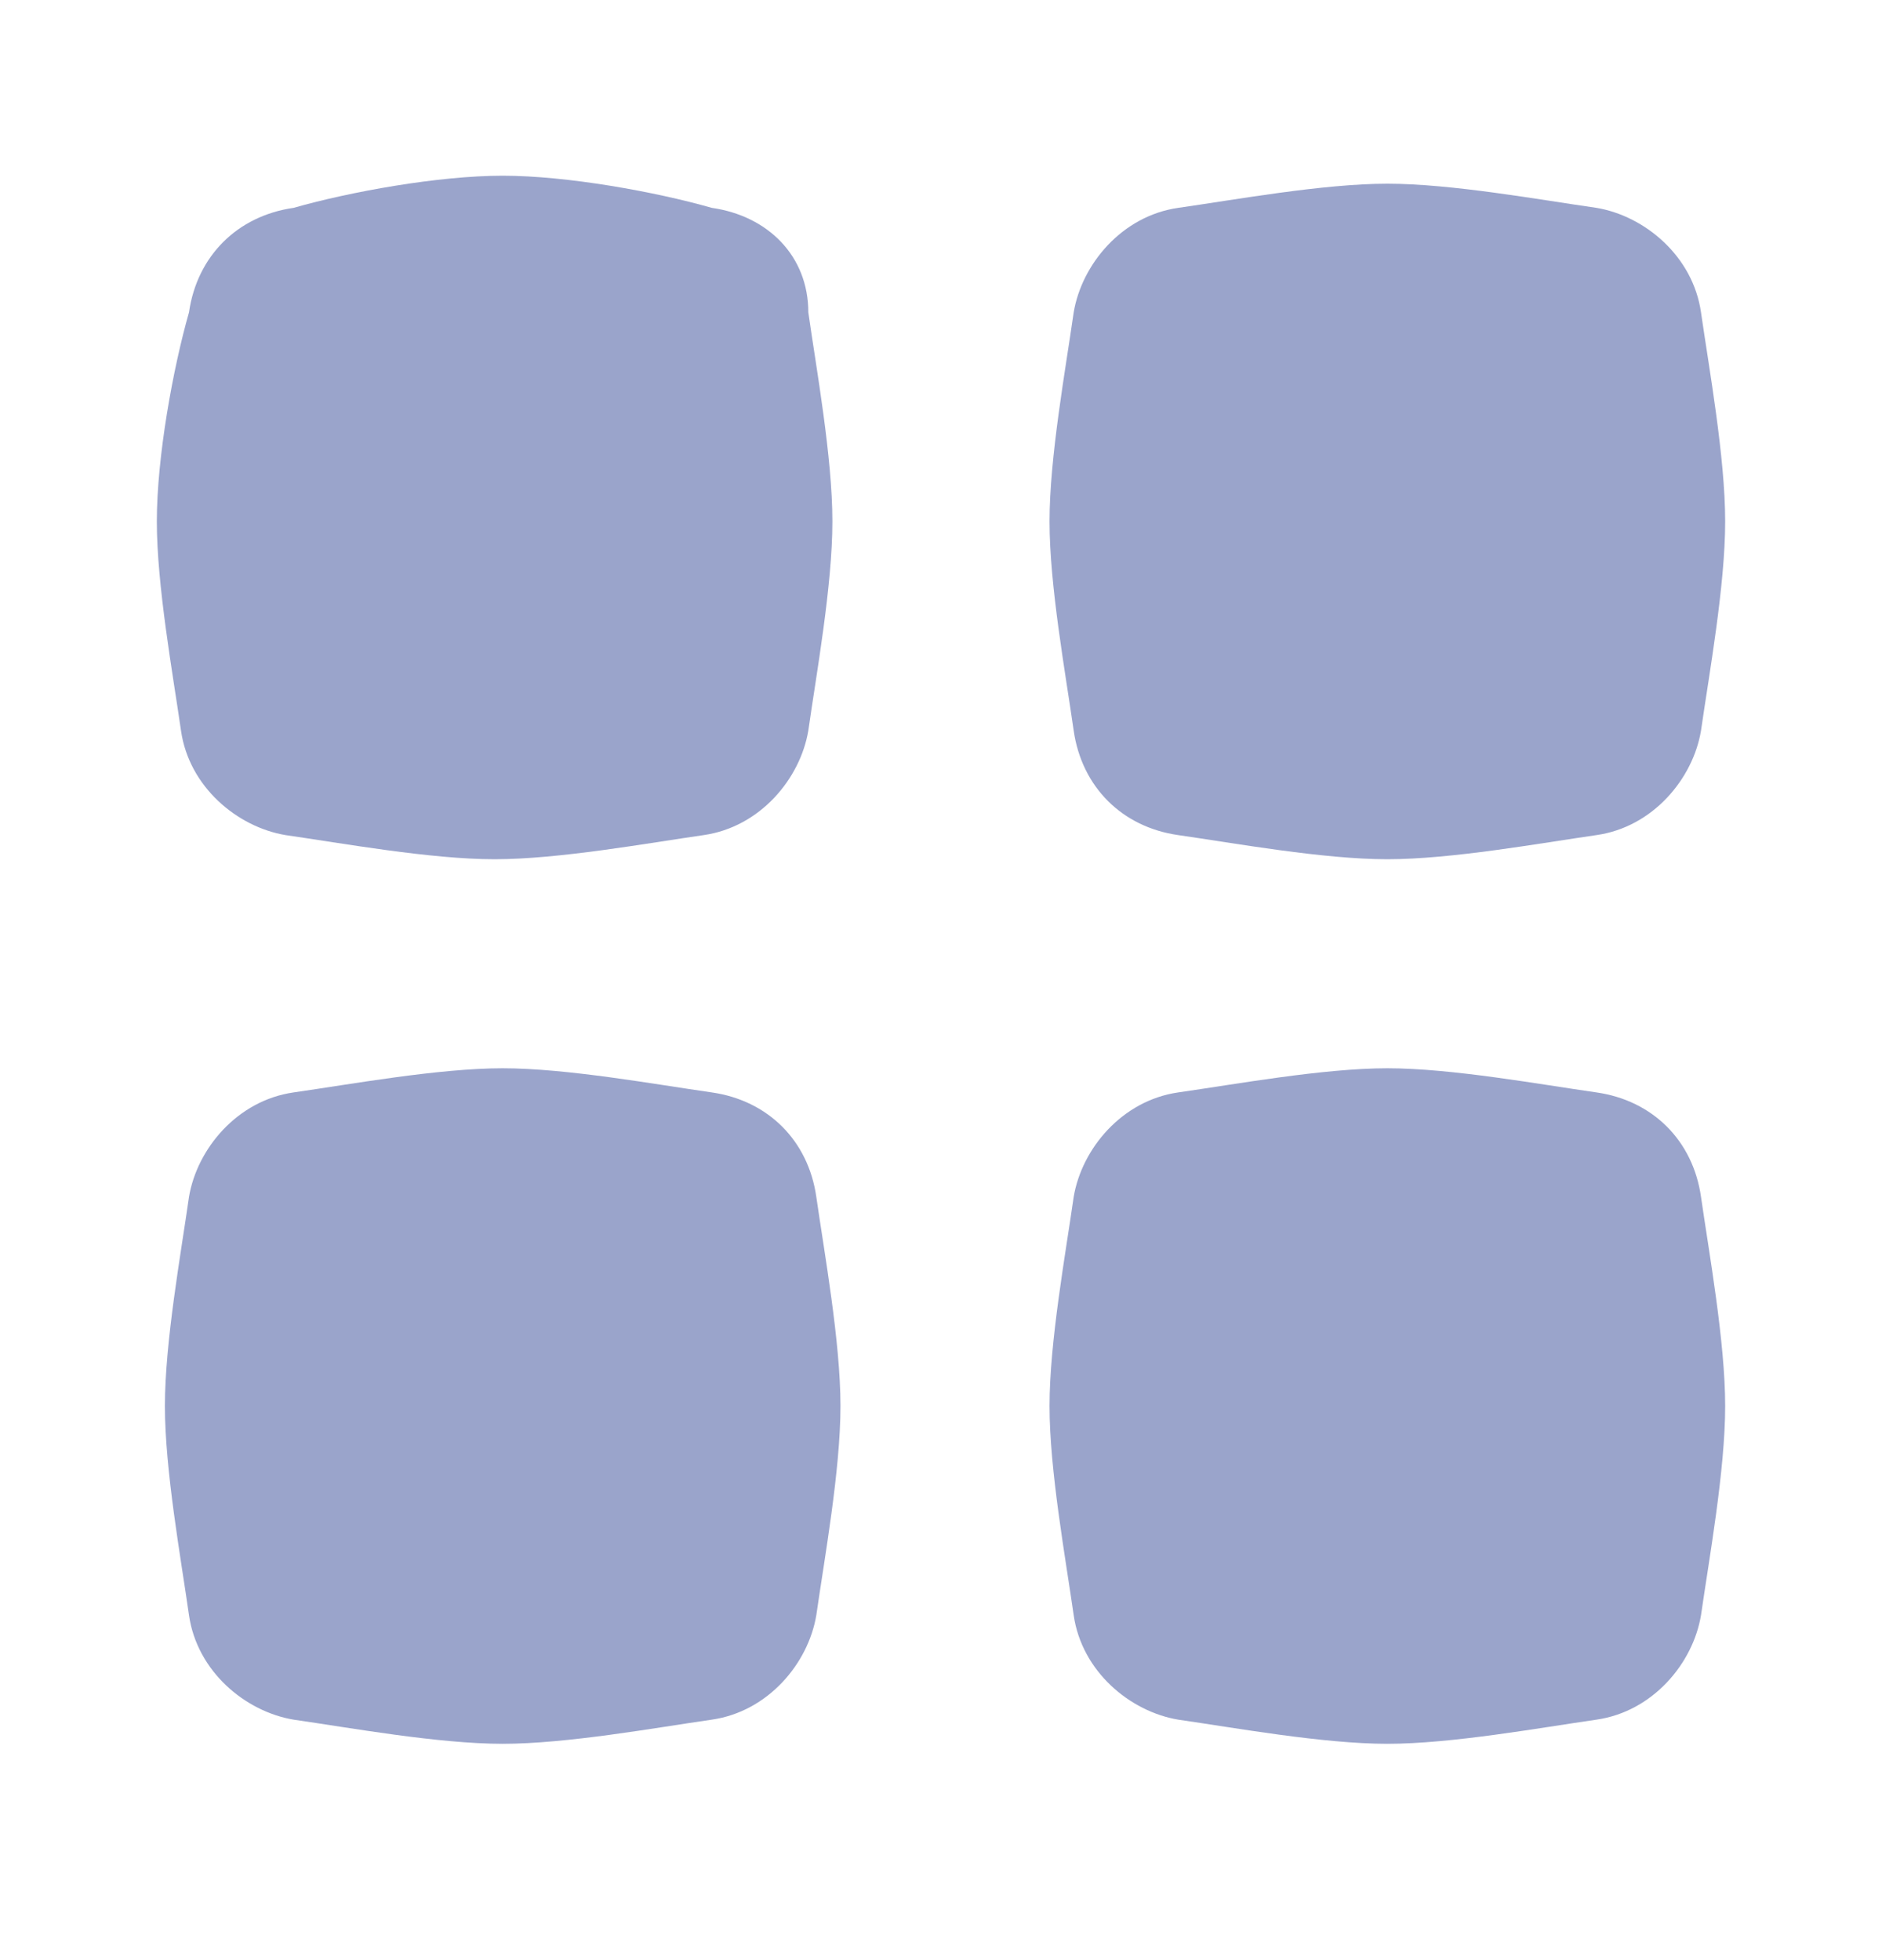 <svg width="24" height="25" viewBox="0 0 24 25" fill="none" xmlns="http://www.w3.org/2000/svg">
<path d="M9.077 2.651C8.359 2.446 7.231 2.241 6.41 2.241C5.59 2.241 4.462 2.446 3.744 2.651C3.026 2.754 2.513 3.266 2.41 3.984C2.205 4.702 2 5.83 2 6.651C2 7.471 2.205 8.6 2.308 9.318C2.41 10.036 3.026 10.548 3.641 10.651C4.359 10.754 5.487 10.959 6.308 10.959C7.128 10.959 8.256 10.754 8.974 10.651C9.692 10.548 10.205 9.933 10.308 9.318C10.41 8.6 10.615 7.471 10.615 6.651C10.615 5.83 10.41 4.702 10.308 3.984C10.308 3.266 9.795 2.754 9.077 2.651Z" fill="#9AA4CB"/>
<path d="M9.077 13.933C8.359 13.831 7.231 13.625 6.41 13.625C5.59 13.625 4.461 13.831 3.744 13.933C3.026 14.036 2.513 14.651 2.41 15.266C2.308 15.984 2.103 17.113 2.103 17.933C2.103 18.753 2.308 19.882 2.41 20.6C2.513 21.318 3.128 21.83 3.744 21.933C4.461 22.036 5.59 22.241 6.41 22.241C7.231 22.241 8.359 22.036 9.077 21.933C9.795 21.83 10.308 21.215 10.41 20.6C10.513 19.882 10.718 18.753 10.718 17.933C10.718 17.113 10.513 15.984 10.41 15.266C10.308 14.548 9.795 14.036 9.077 13.933Z" fill="#9AA4CB"/>
<path d="M15.025 10.651C15.743 10.754 16.872 10.959 17.692 10.959C18.513 10.959 19.641 10.754 20.359 10.651C21.077 10.549 21.59 9.933 21.692 9.318C21.795 8.6 22 7.472 22 6.651C22 5.831 21.795 4.702 21.692 3.985C21.59 3.267 20.974 2.754 20.359 2.651C19.641 2.549 18.513 2.343 17.692 2.343C16.872 2.343 15.743 2.549 15.025 2.651C14.308 2.754 13.795 3.369 13.692 3.985C13.59 4.702 13.384 5.831 13.384 6.651C13.384 7.472 13.59 8.6 13.692 9.318C13.795 10.036 14.308 10.549 15.025 10.651Z" fill="#9AA4CB"/>
<path d="M20.359 13.933C19.641 13.831 18.513 13.625 17.692 13.625C16.872 13.625 15.743 13.831 15.025 13.933C14.308 14.036 13.795 14.651 13.692 15.266C13.59 15.984 13.384 17.113 13.384 17.933C13.384 18.753 13.59 19.882 13.692 20.6C13.795 21.318 14.41 21.83 15.025 21.933C15.743 22.036 16.872 22.241 17.692 22.241C18.513 22.241 19.641 22.036 20.359 21.933C21.077 21.83 21.59 21.215 21.692 20.6C21.795 19.882 22 18.753 22 17.933C22 17.113 21.795 15.984 21.692 15.266C21.59 14.548 21.077 14.036 20.359 13.933Z" fill="#9AA4CB"/>
</svg>
